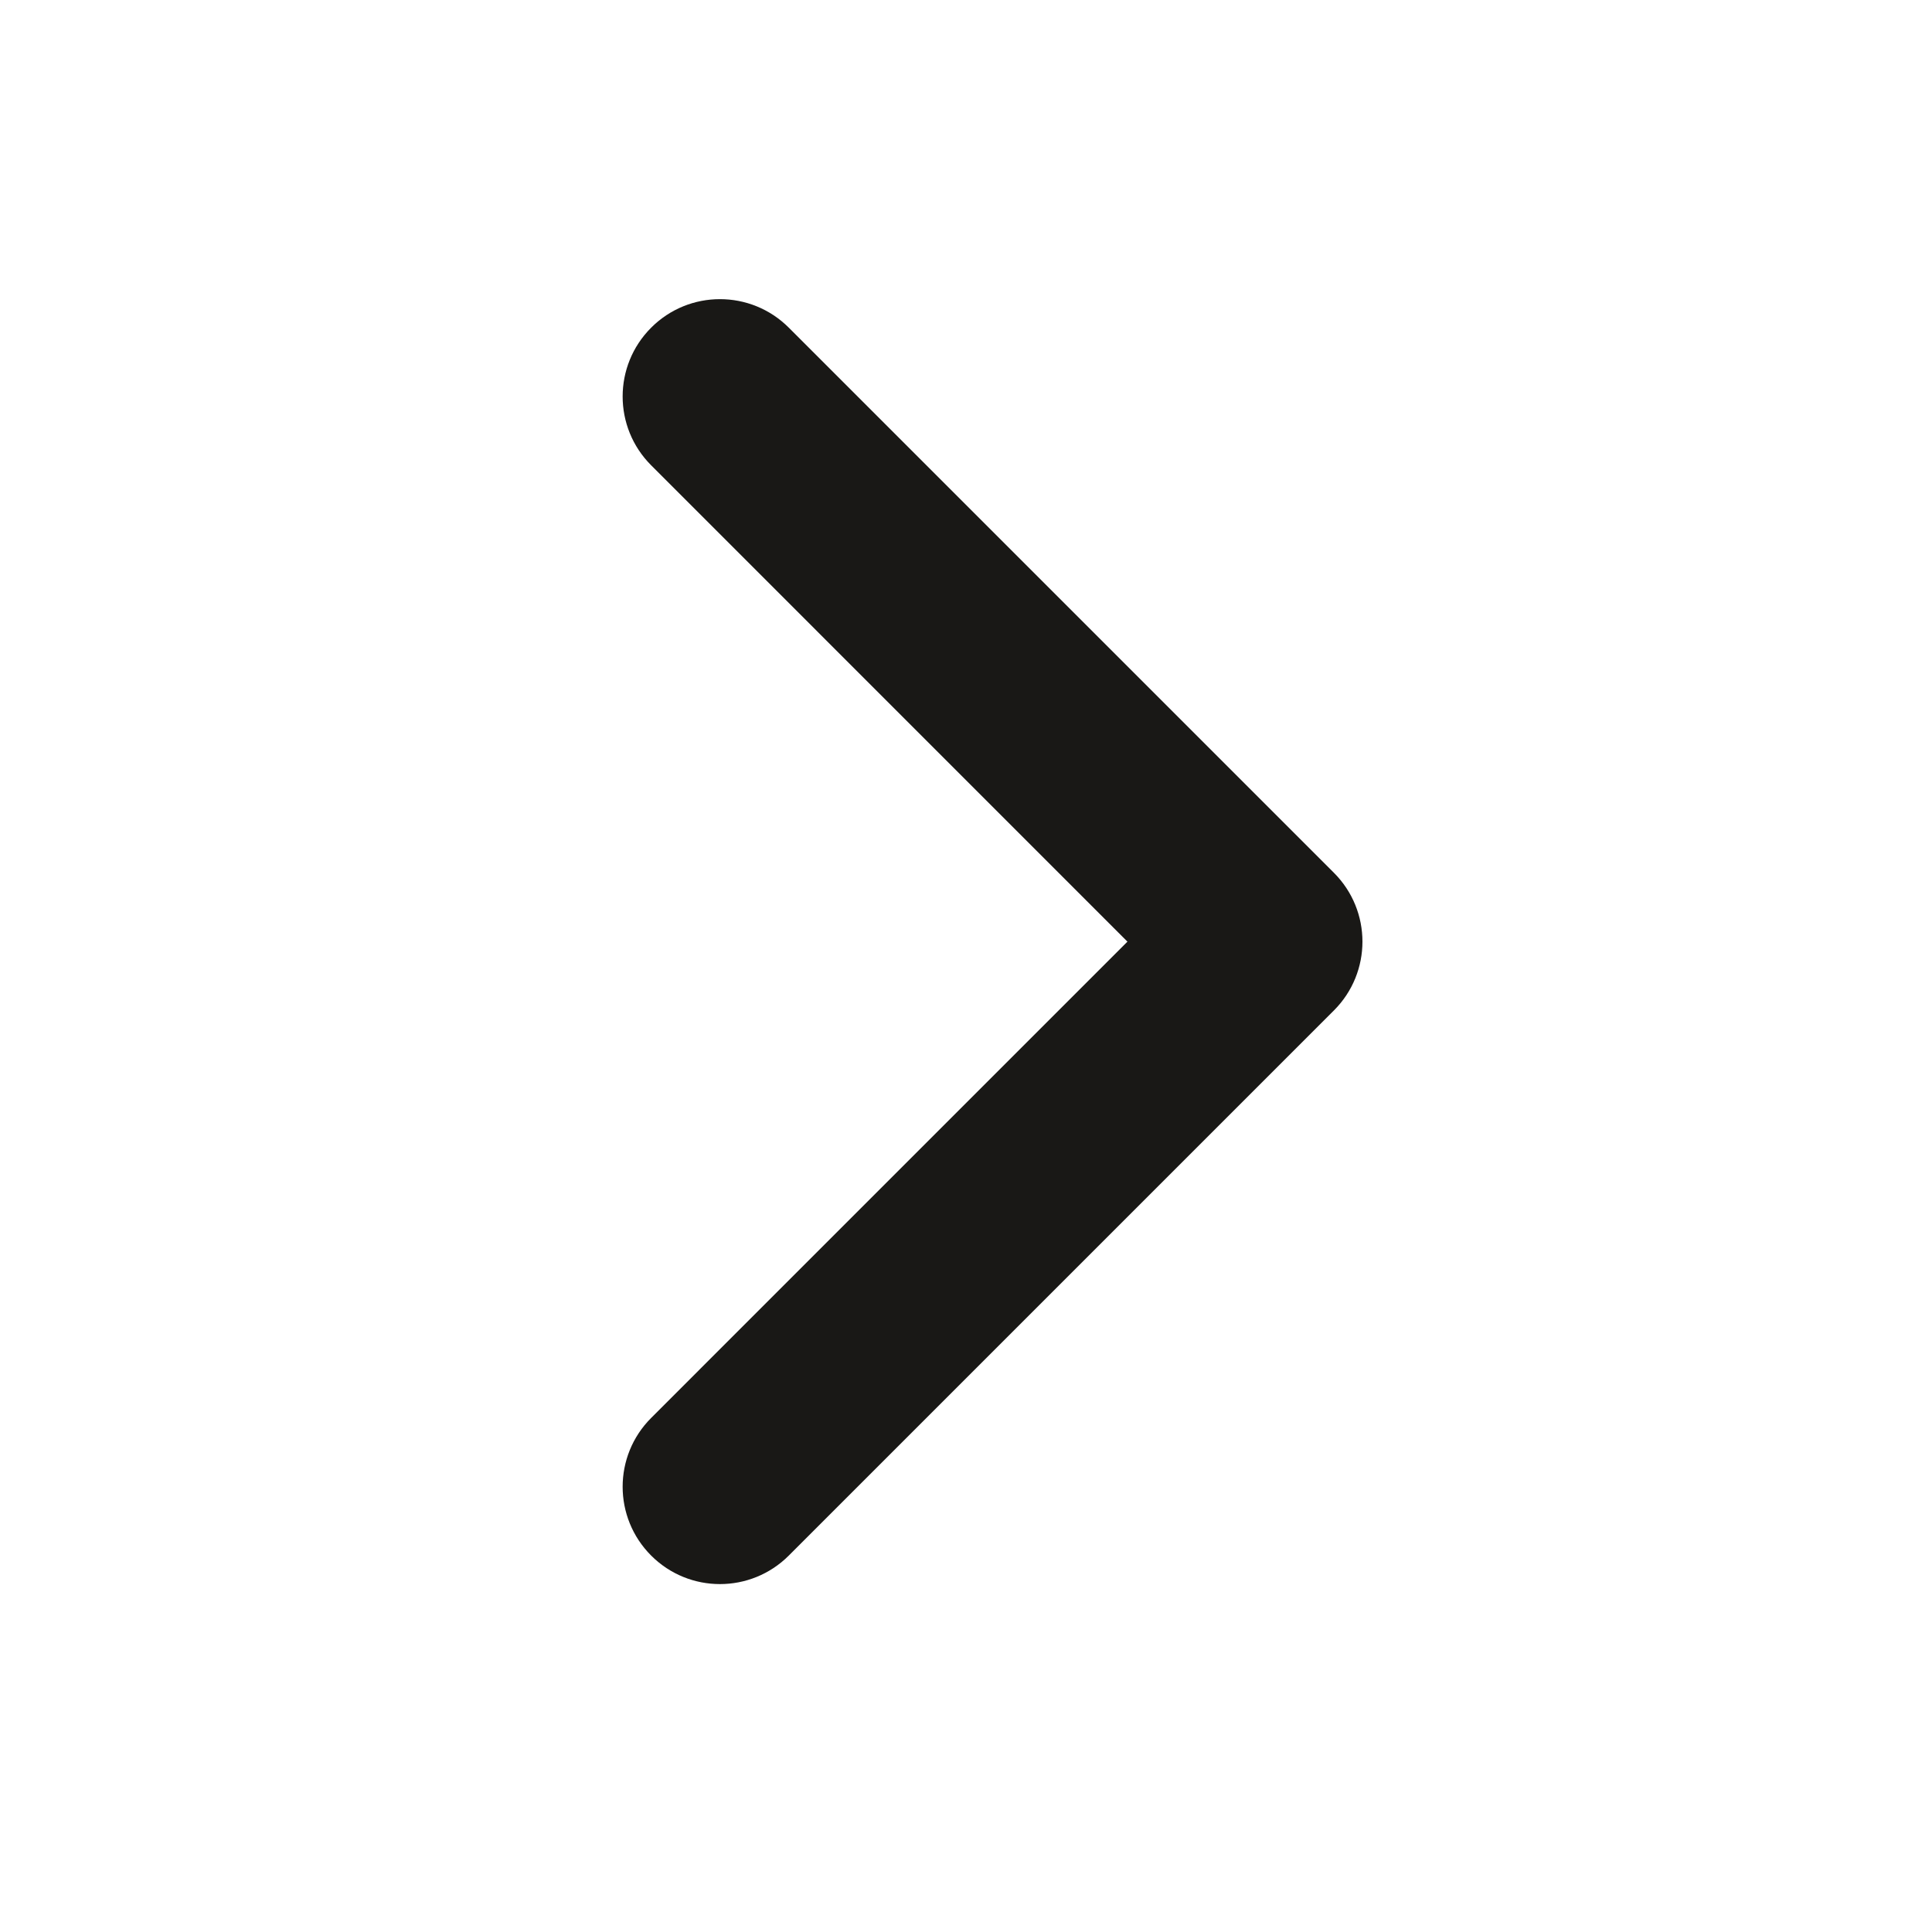 <svg width="25" height="25" viewBox="0 0 25 25" fill="none" xmlns="http://www.w3.org/2000/svg">
<path d="M14.589 12.185L8.426 6.021C7.934 5.529 7.934 4.732 8.426 4.24C8.917 3.748 9.715 3.748 10.207 4.24L17.261 11.294C17.753 11.786 17.753 12.583 17.261 13.075L10.207 20.129C9.715 20.621 8.917 20.621 8.426 20.129C7.934 19.637 7.934 18.84 8.426 18.348L14.589 12.185Z" fill="#191816"/>
</svg>
